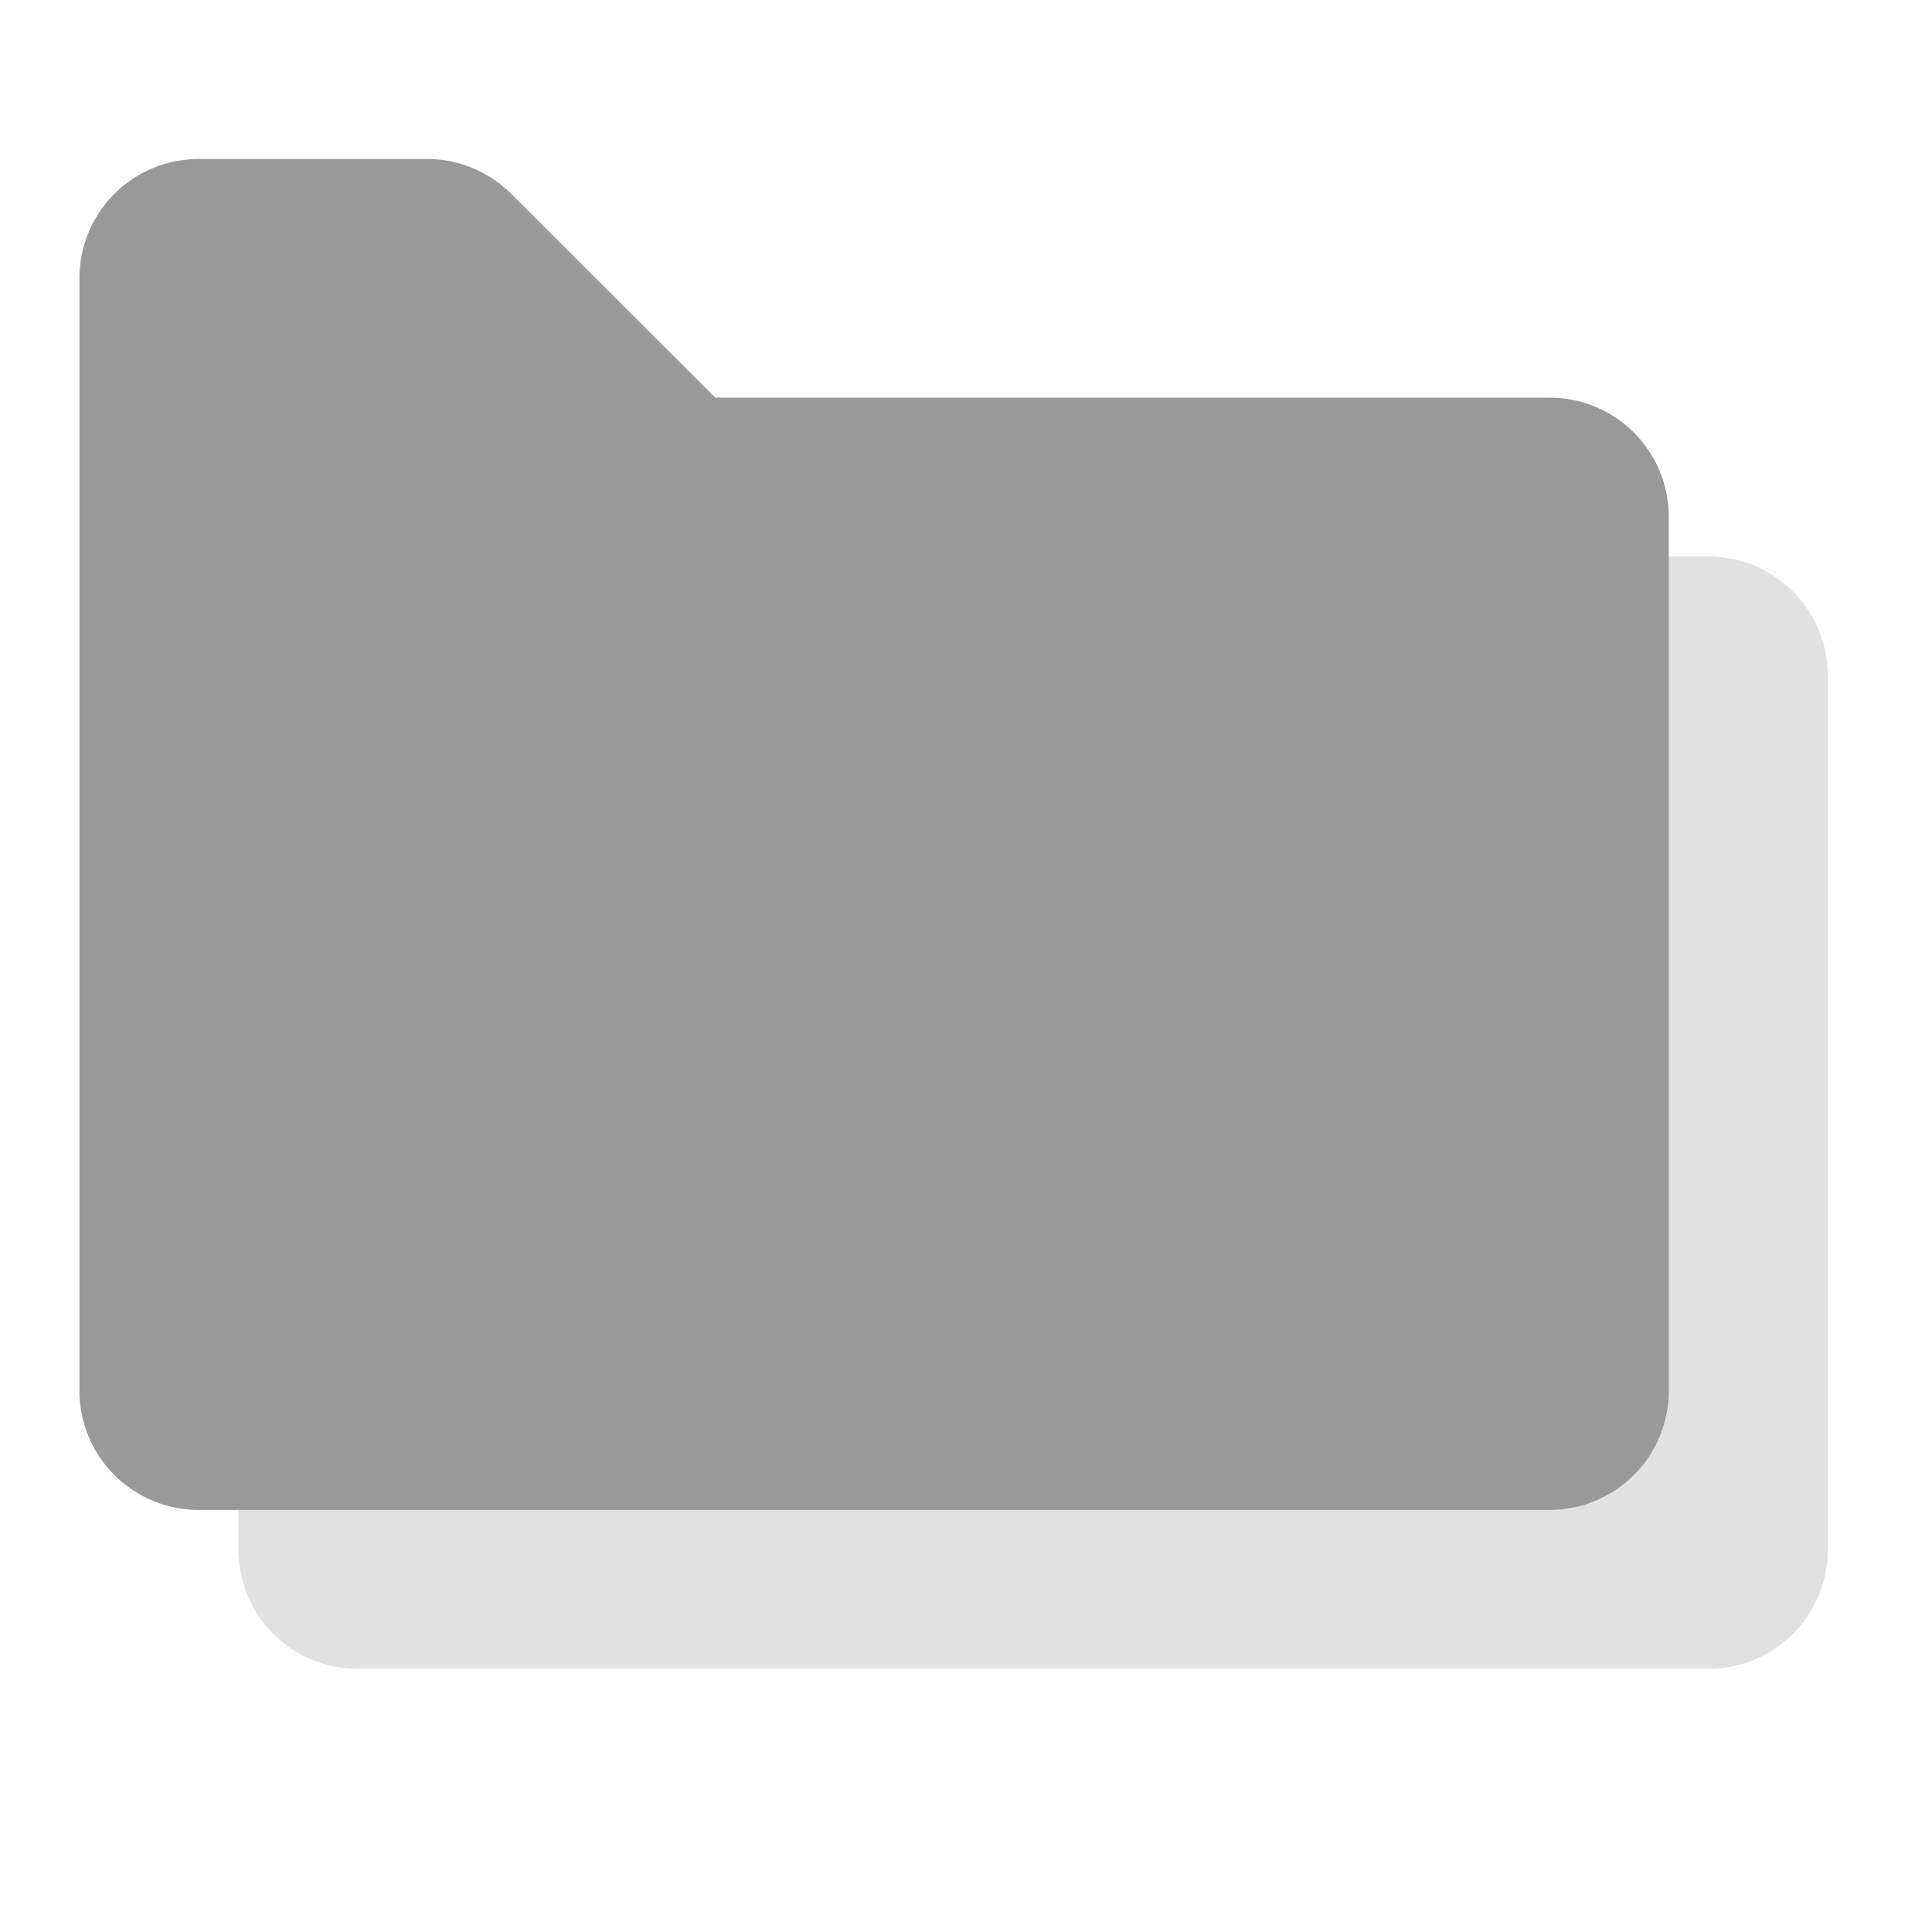 <svg id="Group_51" data-name="Group 51" xmlns="http://www.w3.org/2000/svg" width="17" height="17" viewBox="0 0 17 17">
  <rect id="Rectangle_390" data-name="Rectangle 390" width="17" height="17" fill="none"/>
  <path id="Path_23" data-name="Path 23" d="M4.049,15.887H15.936a1.049,1.049,0,0,0,1.049-1.049V7.147A1.049,1.049,0,0,0,15.936,6.1H8.594L6.8,4.307A1.049,1.049,0,0,0,6.062,4H4.049A1.049,1.049,0,0,0,3,5.049v9.79A1.049,1.049,0,0,0,4.049,15.887Z" transform="translate(-0.902 -1.203)" fill="#999" fill-rule="evenodd" opacity="0.3"/>
  <path id="Path_24" data-name="Path 24" d="M2.049,13.887H13.936a1.049,1.049,0,0,0,1.049-1.049V5.147A1.049,1.049,0,0,0,13.936,4.1H6.594L4.8,2.307A1.049,1.049,0,0,0,4.062,2H2.049A1.049,1.049,0,0,0,1,3.049v9.79A1.049,1.049,0,0,0,2.049,13.887Z" transform="translate(-0.301 -0.601)" fill="#999" fill-rule="evenodd"/>
</svg>
